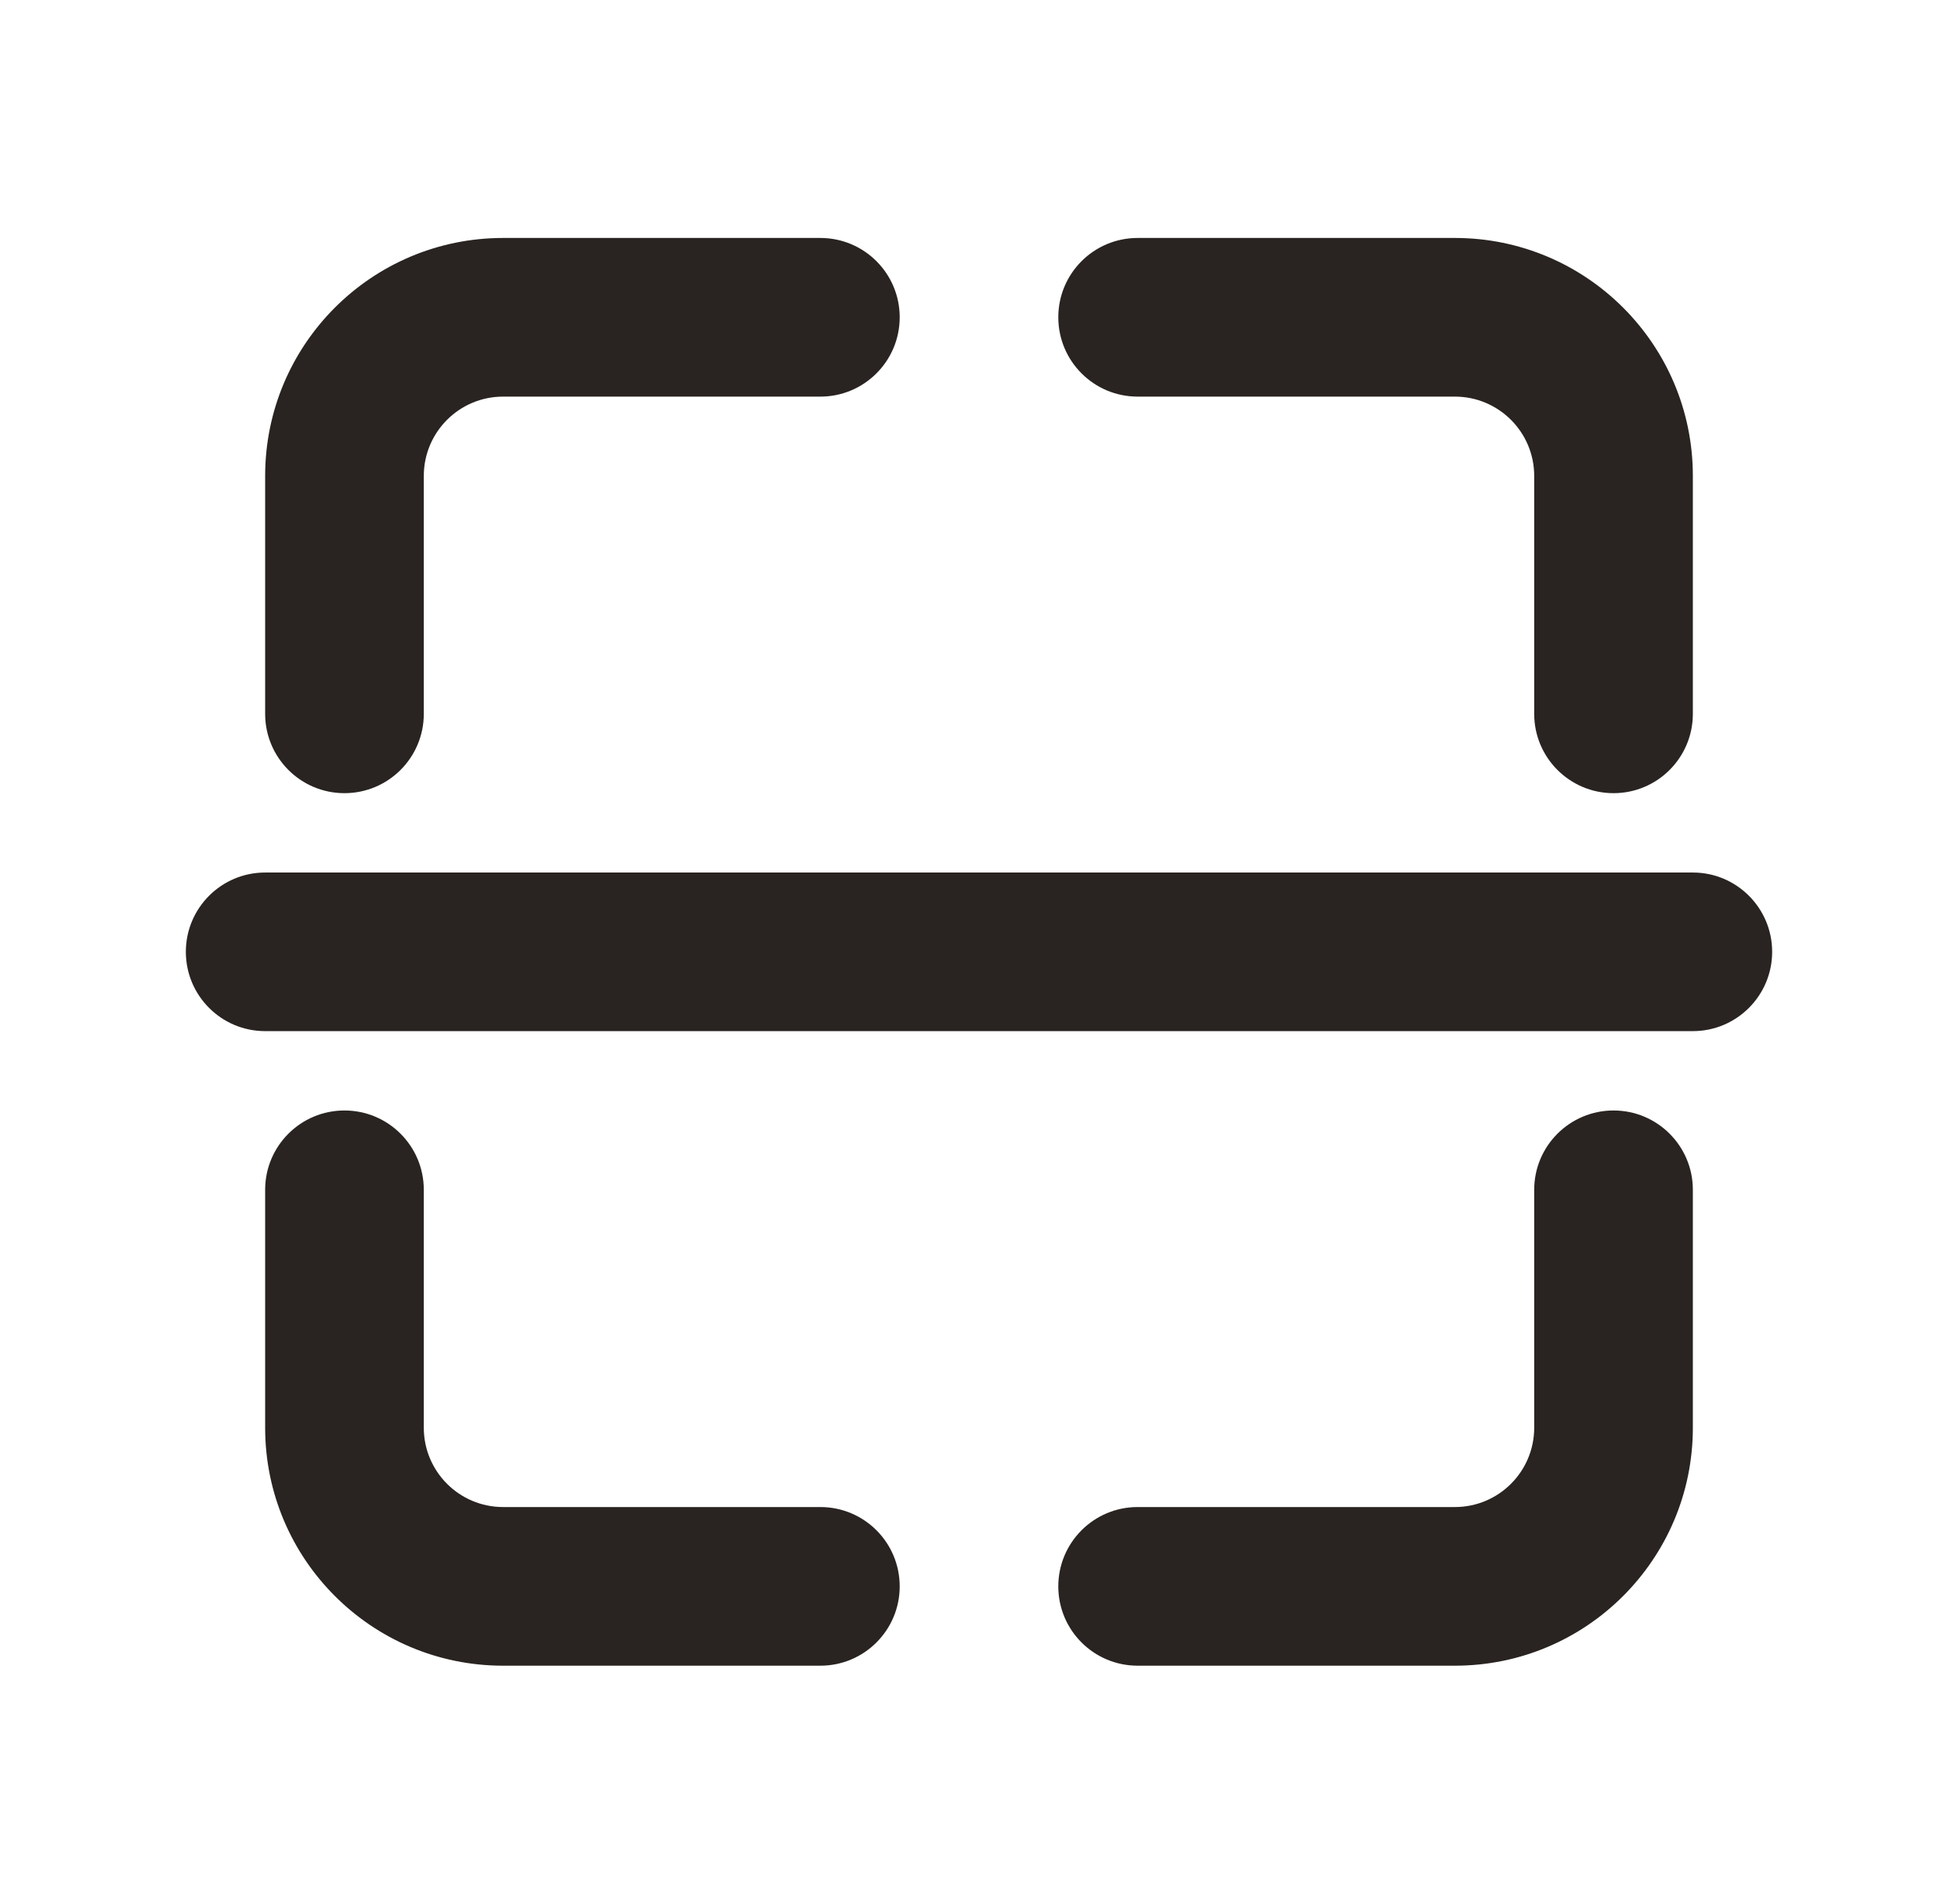 <svg width="36" height="35" viewBox="0 0 36 35" fill="none" xmlns="http://www.w3.org/2000/svg">
<g id="Icons/Bankoff/QR">
<g id="Union">
<path d="M19.458 5.833C19.458 5.028 20.111 4.375 20.917 4.375H26.75C29.166 4.375 31.125 6.334 31.125 8.75V13.125C31.125 13.93 30.472 14.583 29.667 14.583C28.861 14.583 28.208 13.93 28.208 13.125V8.75C28.208 7.945 27.555 7.292 26.75 7.292H20.917C20.111 7.292 19.458 6.639 19.458 5.833Z" fill="#292421"/>
<path d="M32.583 17.5C32.583 18.305 31.93 18.958 31.125 18.958H4.875C4.07 18.958 3.417 18.305 3.417 17.5C3.417 16.695 4.07 16.042 4.875 16.042H31.125C31.93 16.042 32.583 16.695 32.583 17.5Z" fill="#292421"/>
<path d="M15.083 30.625C15.889 30.625 16.542 29.972 16.542 29.167C16.542 28.361 15.889 27.708 15.083 27.708H9.25C8.445 27.708 7.792 27.055 7.792 26.25L7.792 21.875C7.792 21.07 7.139 20.417 6.333 20.417C5.528 20.417 4.875 21.07 4.875 21.875L4.875 26.25C4.875 28.666 6.834 30.625 9.25 30.625H15.083Z" fill="#292421"/>
<path d="M16.542 5.833C16.542 5.028 15.889 4.375 15.083 4.375H9.25C6.834 4.375 4.875 6.334 4.875 8.75V13.125C4.875 13.93 5.528 14.583 6.333 14.583C7.139 14.583 7.792 13.93 7.792 13.125V8.75C7.792 7.945 8.445 7.292 9.25 7.292H15.083C15.889 7.292 16.542 6.639 16.542 5.833Z" fill="#292421"/>
<path d="M20.917 30.625C20.111 30.625 19.458 29.972 19.458 29.167C19.458 28.361 20.111 27.708 20.917 27.708H26.75C27.555 27.708 28.208 27.055 28.208 26.25V21.875C28.208 21.07 28.861 20.417 29.667 20.417C30.472 20.417 31.125 21.07 31.125 21.875V26.25C31.125 28.666 29.166 30.625 26.75 30.625H20.917Z" fill="#292421"/>
</g>
</g>
</svg>
